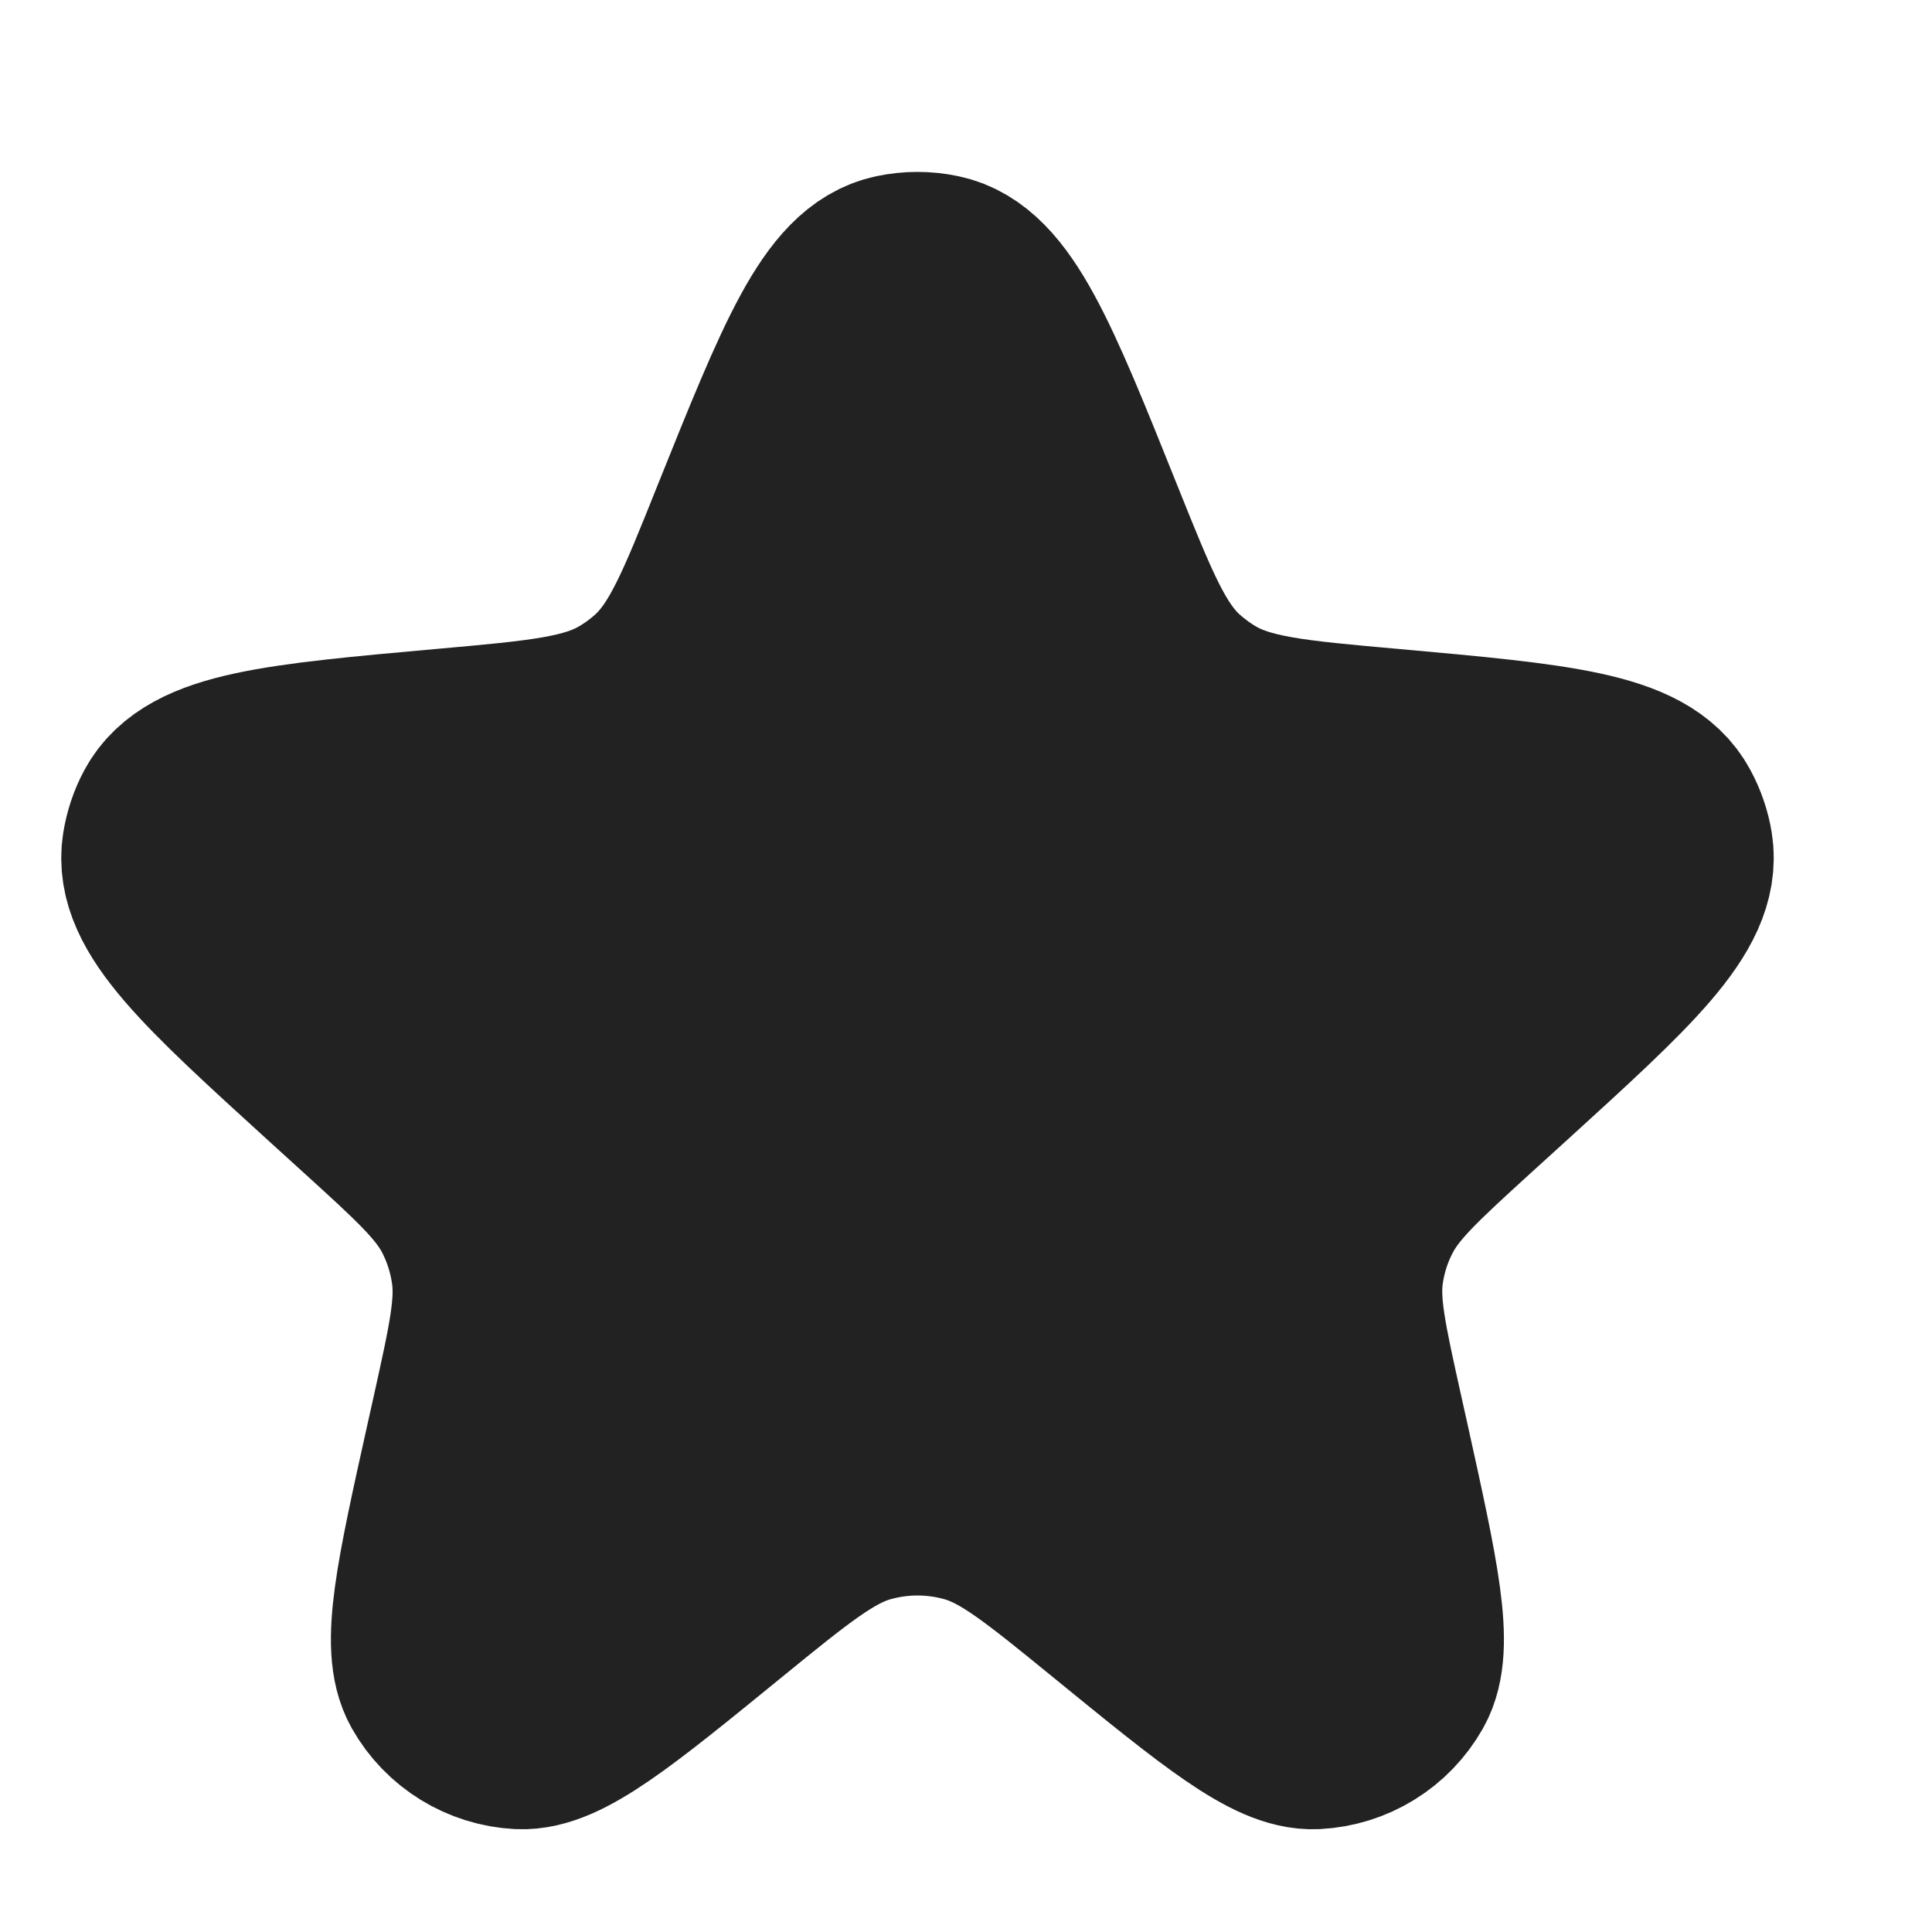 <svg width="10" height="10" viewBox="0 0 10 10" fill="none" xmlns="http://www.w3.org/2000/svg">
<path d="M3.88 2.702C4.21 1.881 4.374 1.47 4.642 1.414C4.712 1.399 4.785 1.399 4.855 1.414C5.123 1.47 5.288 1.881 5.617 2.702C5.805 3.17 5.898 3.403 6.073 3.562C6.123 3.606 6.176 3.646 6.233 3.68C6.435 3.802 6.688 3.825 7.194 3.87C8.05 3.947 8.479 3.985 8.609 4.23C8.636 4.28 8.655 4.335 8.664 4.391C8.707 4.665 8.392 4.951 7.763 5.524L7.588 5.683C7.294 5.951 7.147 6.085 7.062 6.252C7.01 6.352 6.976 6.46 6.96 6.571C6.933 6.757 6.977 6.951 7.063 7.339L7.094 7.478C7.248 8.175 7.325 8.523 7.229 8.694C7.142 8.848 6.983 8.946 6.806 8.955C6.61 8.964 6.333 8.739 5.78 8.288C5.416 7.991 5.234 7.843 5.032 7.785C4.847 7.732 4.651 7.732 4.466 7.785C4.264 7.843 4.081 7.991 3.717 8.288C3.164 8.739 2.887 8.964 2.691 8.955C2.515 8.946 2.355 8.848 2.268 8.694C2.172 8.523 2.249 8.175 2.404 7.478L2.435 7.339C2.521 6.951 2.564 6.757 2.537 6.571C2.521 6.46 2.487 6.352 2.436 6.252C2.351 6.085 2.204 5.951 1.909 5.683L1.734 5.524C1.105 4.951 0.79 4.665 0.834 4.391C0.843 4.335 0.861 4.28 0.888 4.23C1.019 3.985 1.447 3.947 2.303 3.87C2.809 3.825 3.062 3.802 3.264 3.68C3.321 3.646 3.375 3.606 3.424 3.562C3.599 3.403 3.693 3.17 3.88 2.702Z" fill="#222222" stroke="#222222" stroke-width="1.026"/>
</svg>
